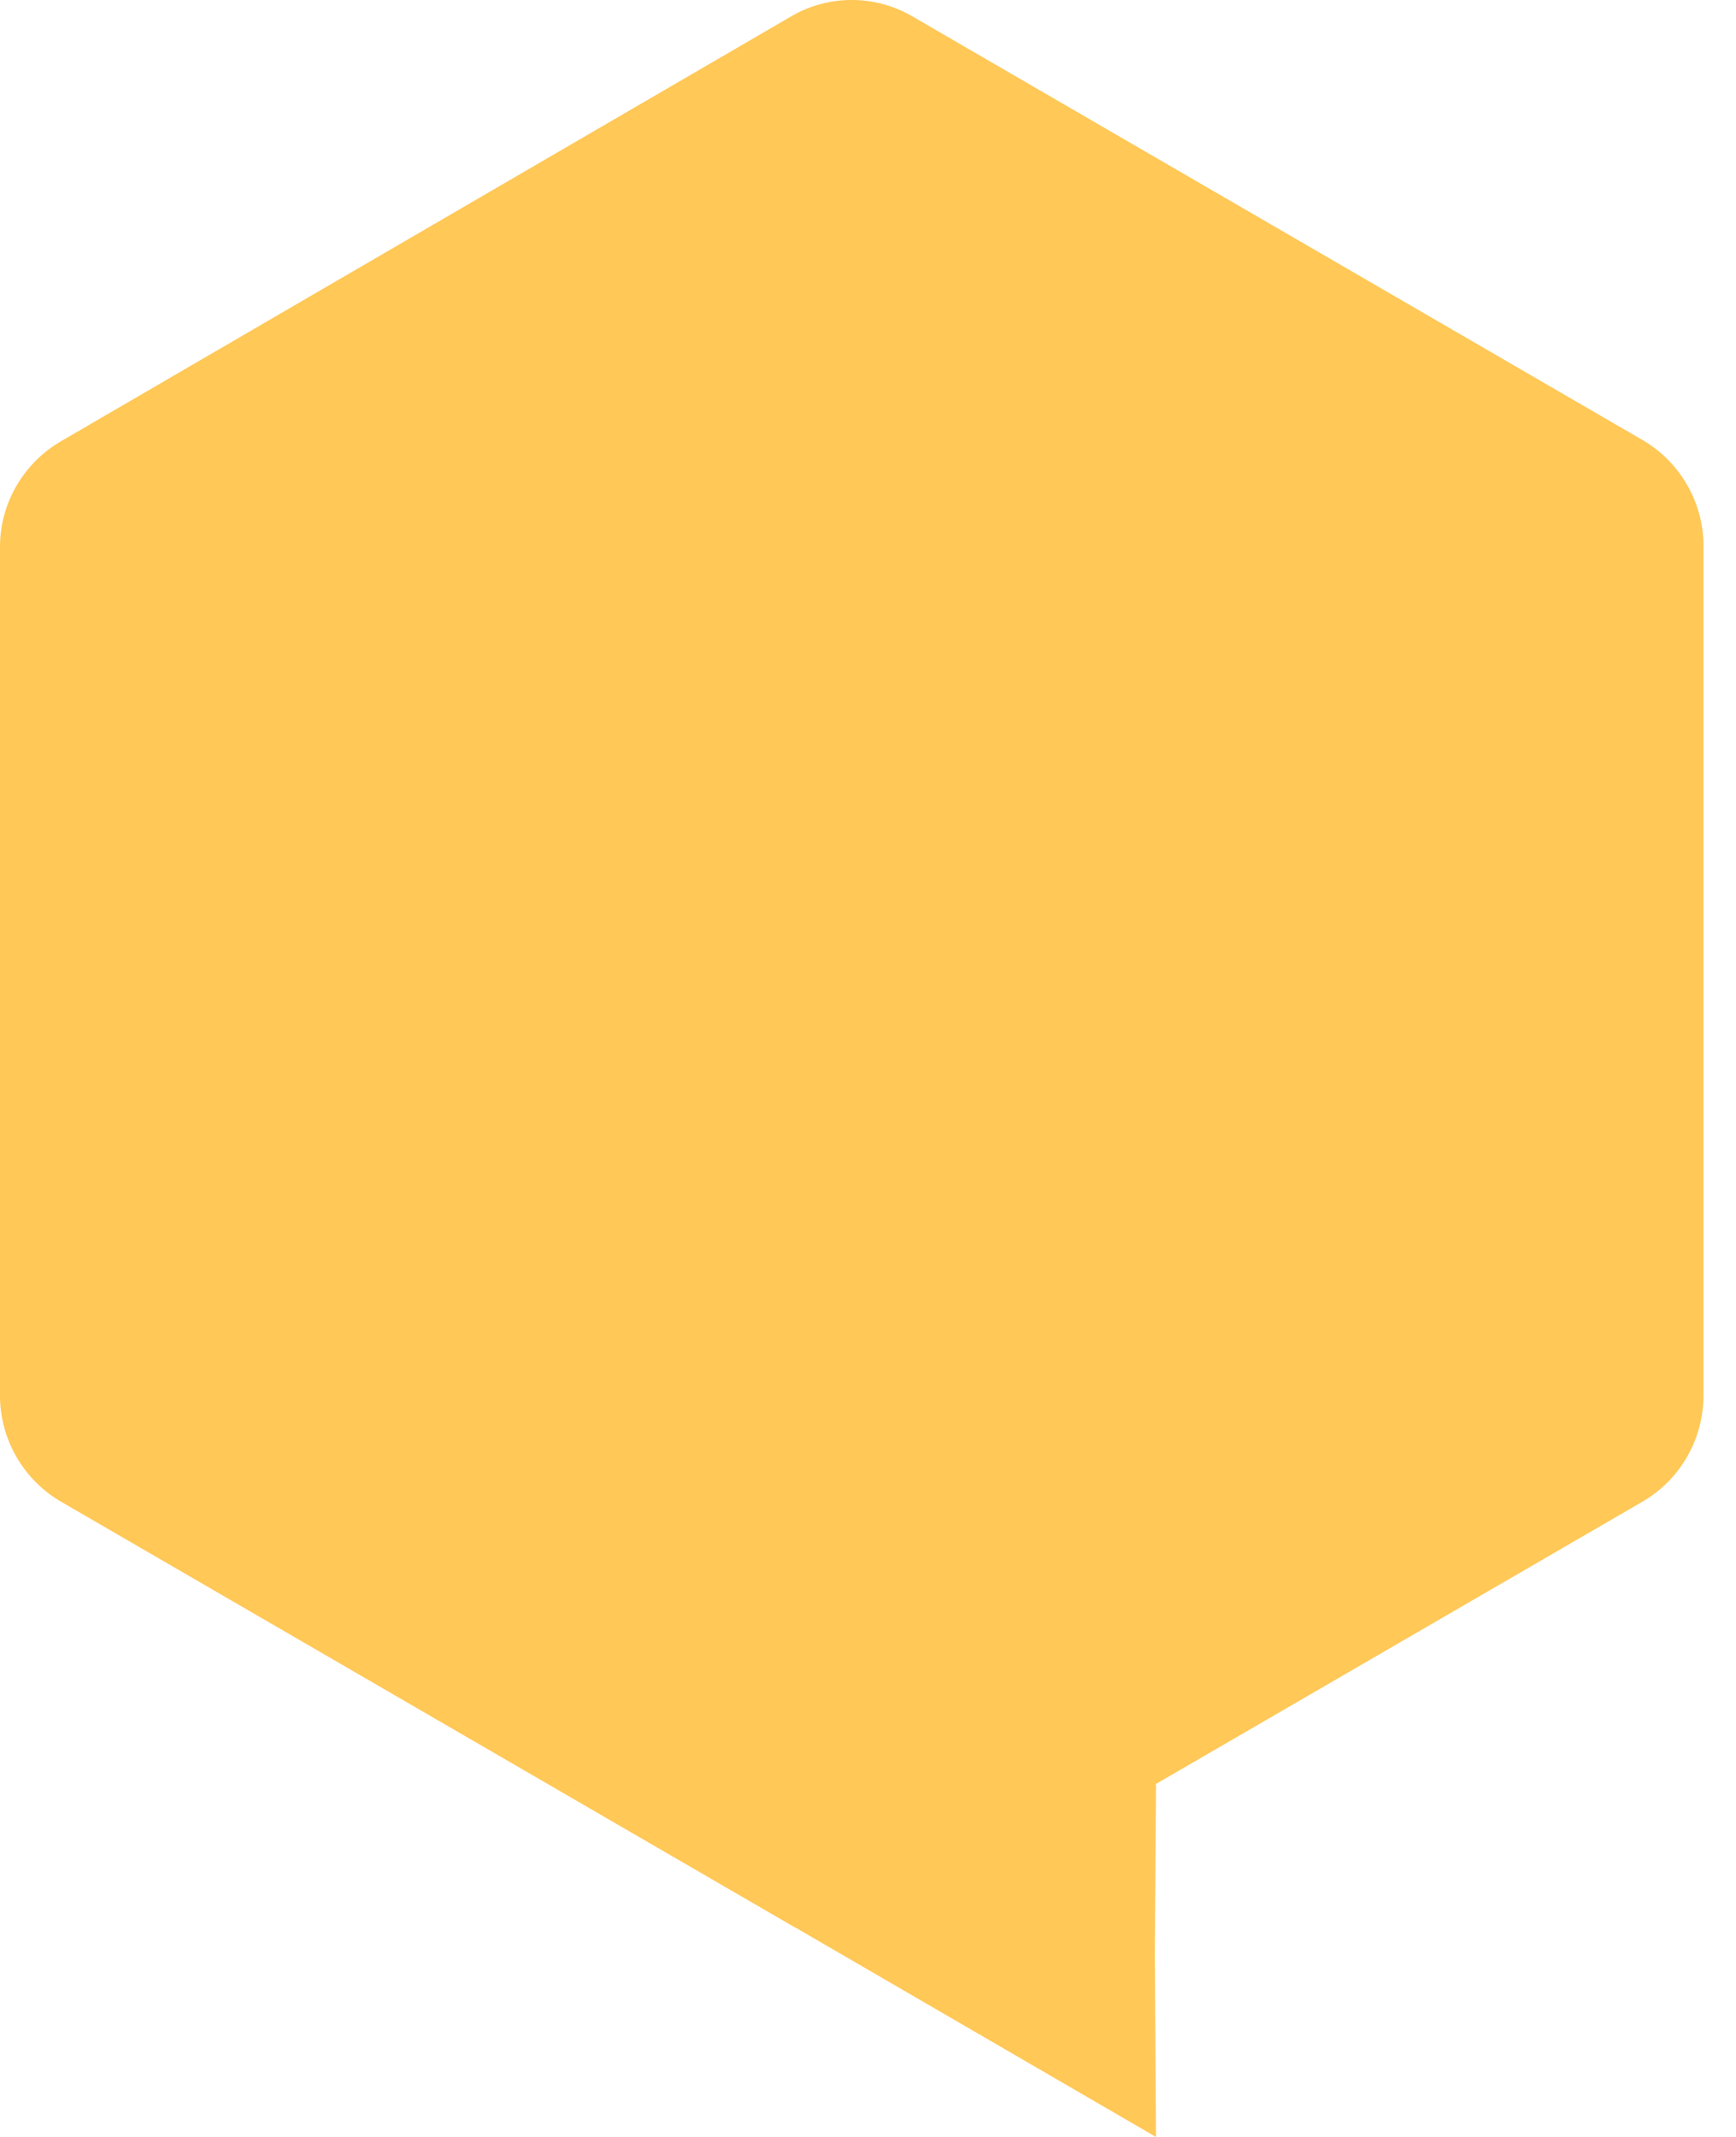 <svg class="quoteIcon" xmlns="http://www.w3.org/2000/svg" width="39" height="48" fill="none" viewBox="0 0 39 48"><path fill="#FFC857" d="M0 31.335V12.278c0-.962.52-1.87 1.367-2.365L17.768.371a2.702 2.702 0 012.734 0l16.402 9.515a2.763 2.763 0 011.366 2.392v19.057c0 .99-.52 1.898-1.367 2.393l-10.963 6.36.03-.008-.028 3.795.027 4.125-8.08-4.692a2.769 2.769 0 01-.12-.066L1.366 33.728A2.763 2.763 0 010 31.335z"></path></svg>
